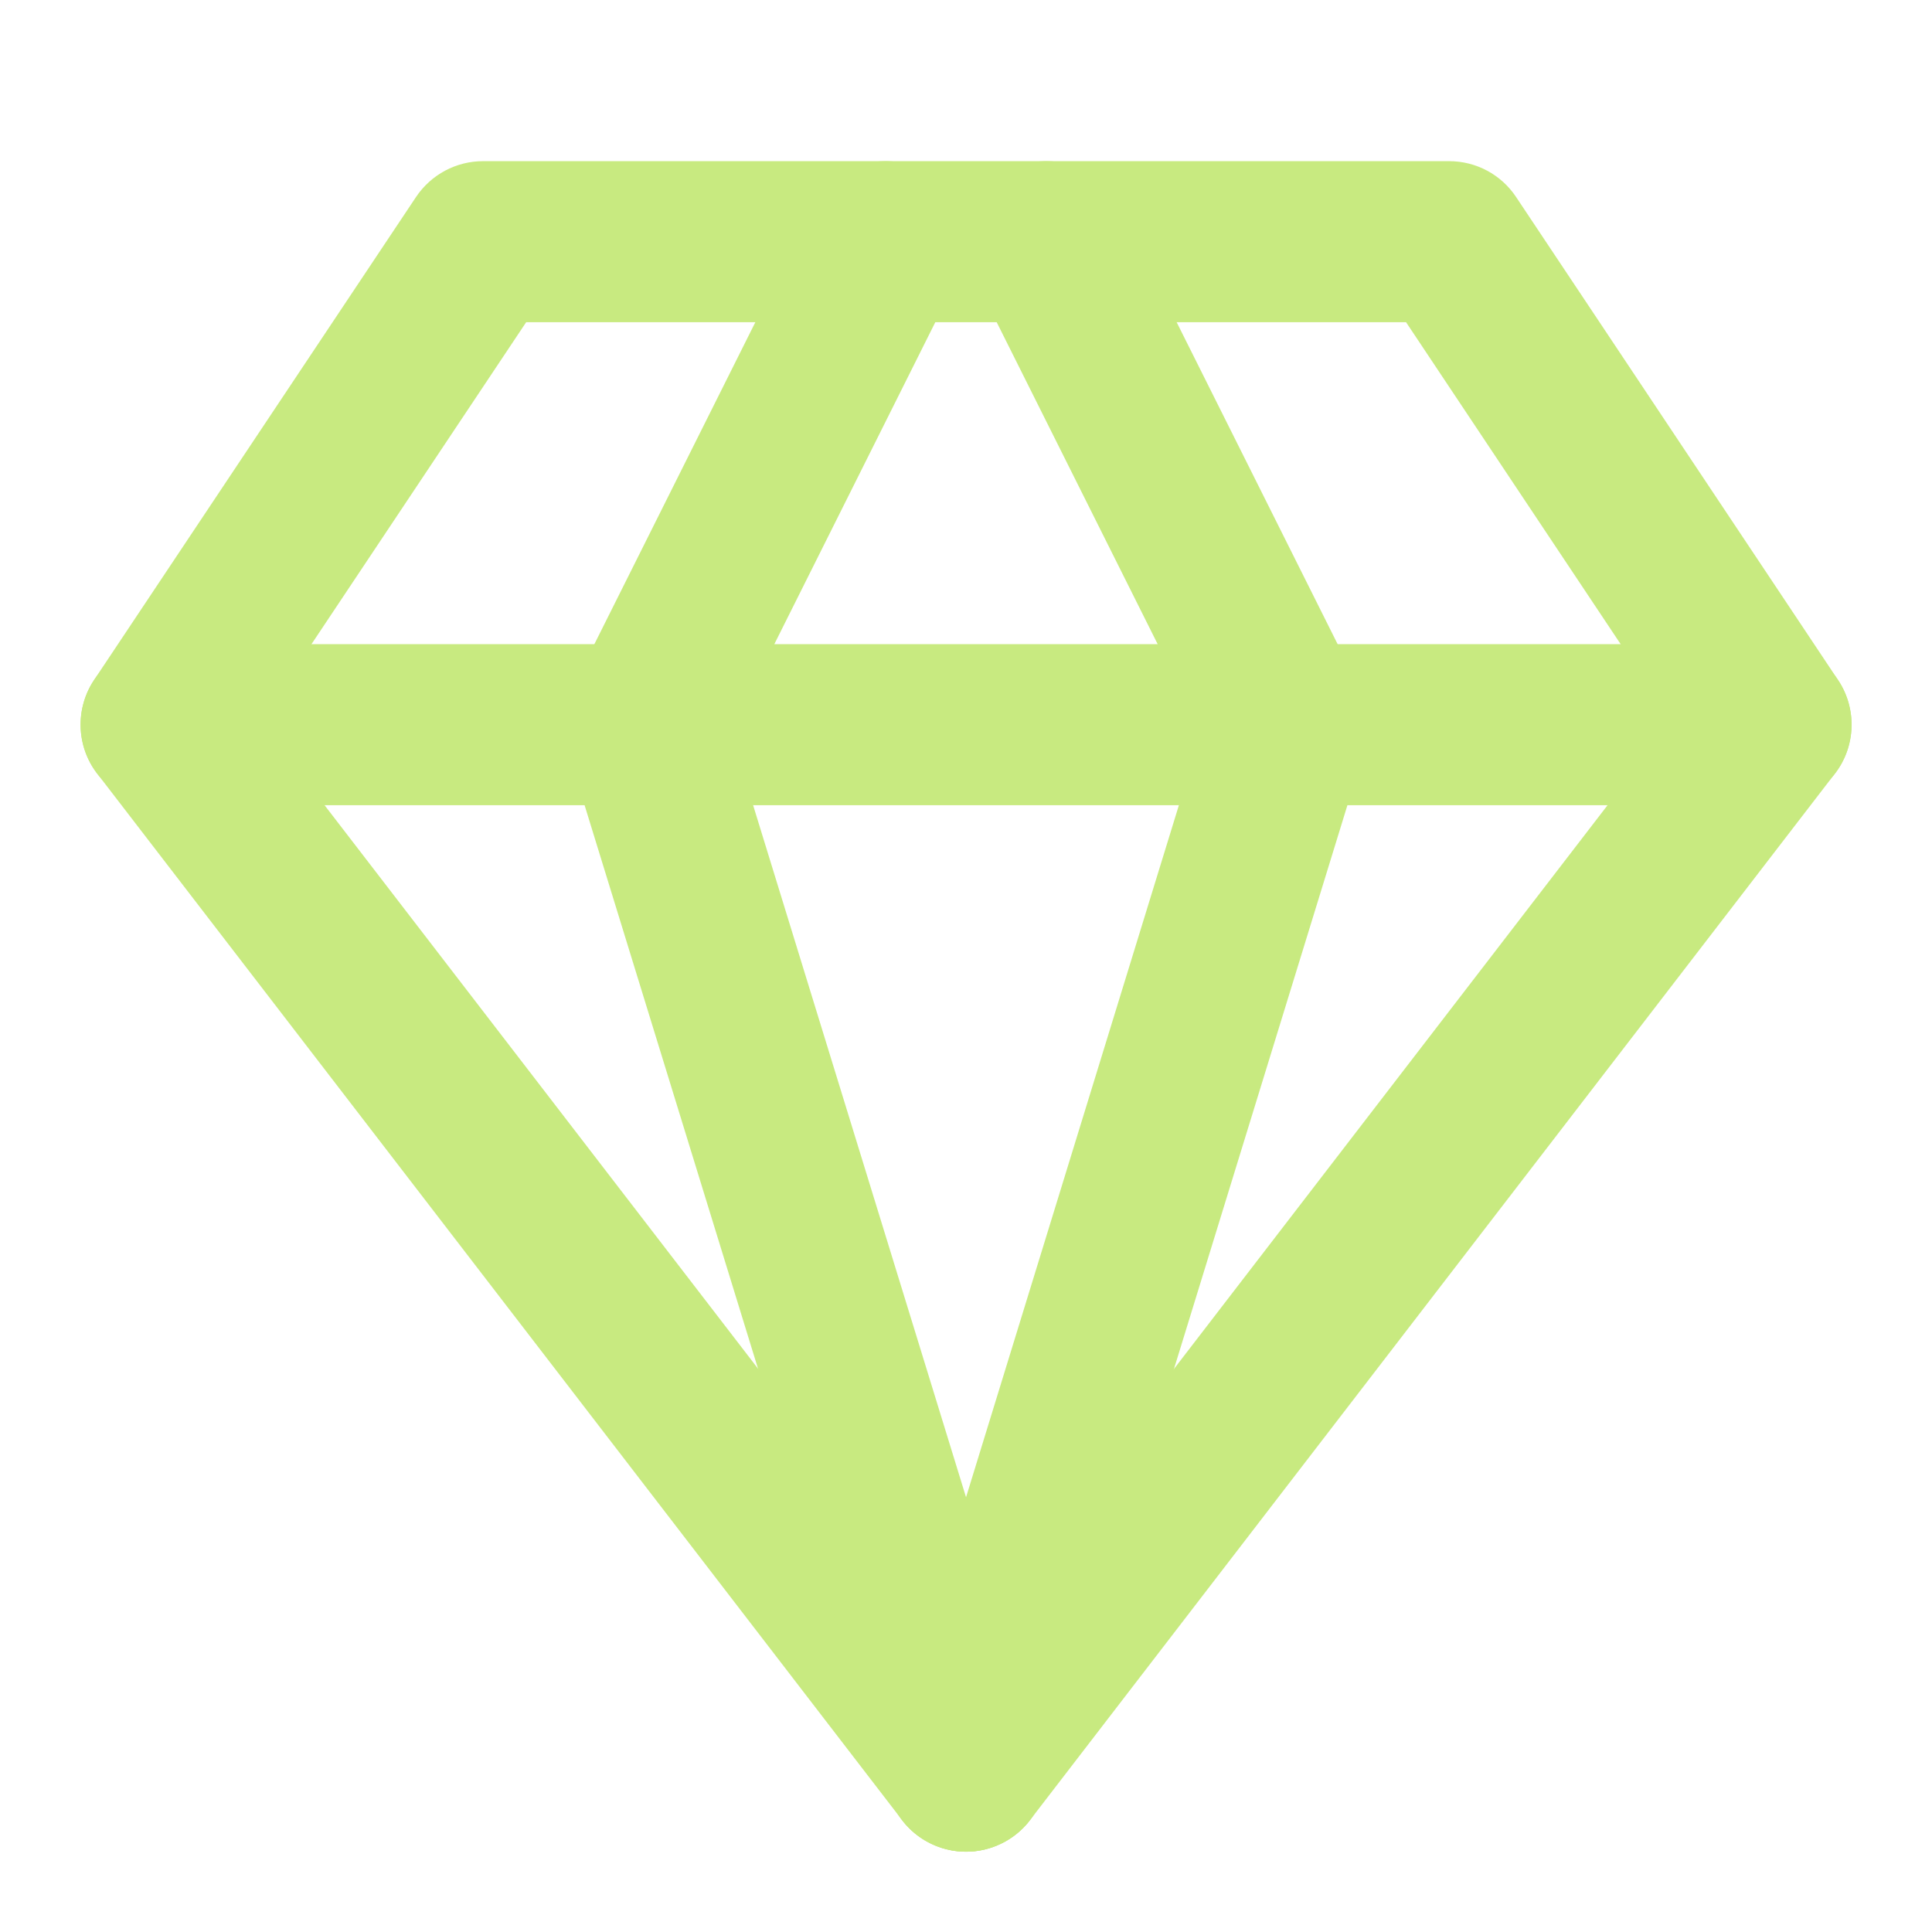 <svg width="17" height="17" viewBox="0 0 17 17" fill="none" xmlns="http://www.w3.org/2000/svg">
<path fill-rule="evenodd" clip-rule="evenodd" d="M3.661 1.733C3.793 1.536 4.014 1.418 4.251 1.418H12.751C12.988 1.418 13.209 1.536 13.34 1.733L16.173 5.983C16.342 6.236 16.331 6.568 16.145 6.808L9.062 16.017C8.928 16.191 8.721 16.293 8.501 16.293C8.281 16.293 8.073 16.191 7.939 16.017L0.856 6.808C0.671 6.568 0.66 6.236 0.828 5.983L3.661 1.733ZM4.63 2.835L2.288 6.347L8.501 14.423L14.713 6.347L12.372 2.835H4.63Z" fill="#C8EA80"/>
<path fill-rule="evenodd" clip-rule="evenodd" d="M8.891 1.493C9.241 1.318 9.666 1.46 9.841 1.81L11.966 6.06C12.048 6.223 12.063 6.411 12.01 6.585L9.177 15.793C9.062 16.167 8.665 16.377 8.291 16.262C7.917 16.147 7.707 15.75 7.823 15.377L10.572 6.439L8.574 2.443C8.399 2.093 8.541 1.668 8.891 1.493Z" fill="#C8EA80"/>
<path fill-rule="evenodd" clip-rule="evenodd" d="M8.109 1.493C8.459 1.668 8.601 2.093 8.426 2.443L6.428 6.439L9.178 15.377C9.293 15.75 9.083 16.147 8.709 16.262C8.335 16.377 7.939 16.167 7.824 15.793L4.99 6.585C4.937 6.411 4.952 6.223 5.034 6.06L7.159 1.81C7.334 1.46 7.759 1.318 8.109 1.493Z" fill="#C8EA80"/>
<path fill-rule="evenodd" clip-rule="evenodd" d="M0.709 6.376C0.709 5.985 1.026 5.668 1.417 5.668H15.584C15.975 5.668 16.292 5.985 16.292 6.376C16.292 6.768 15.975 7.085 15.584 7.085H1.417C1.026 7.085 0.709 6.768 0.709 6.376Z" fill="#C8EA80"/>
</svg>
